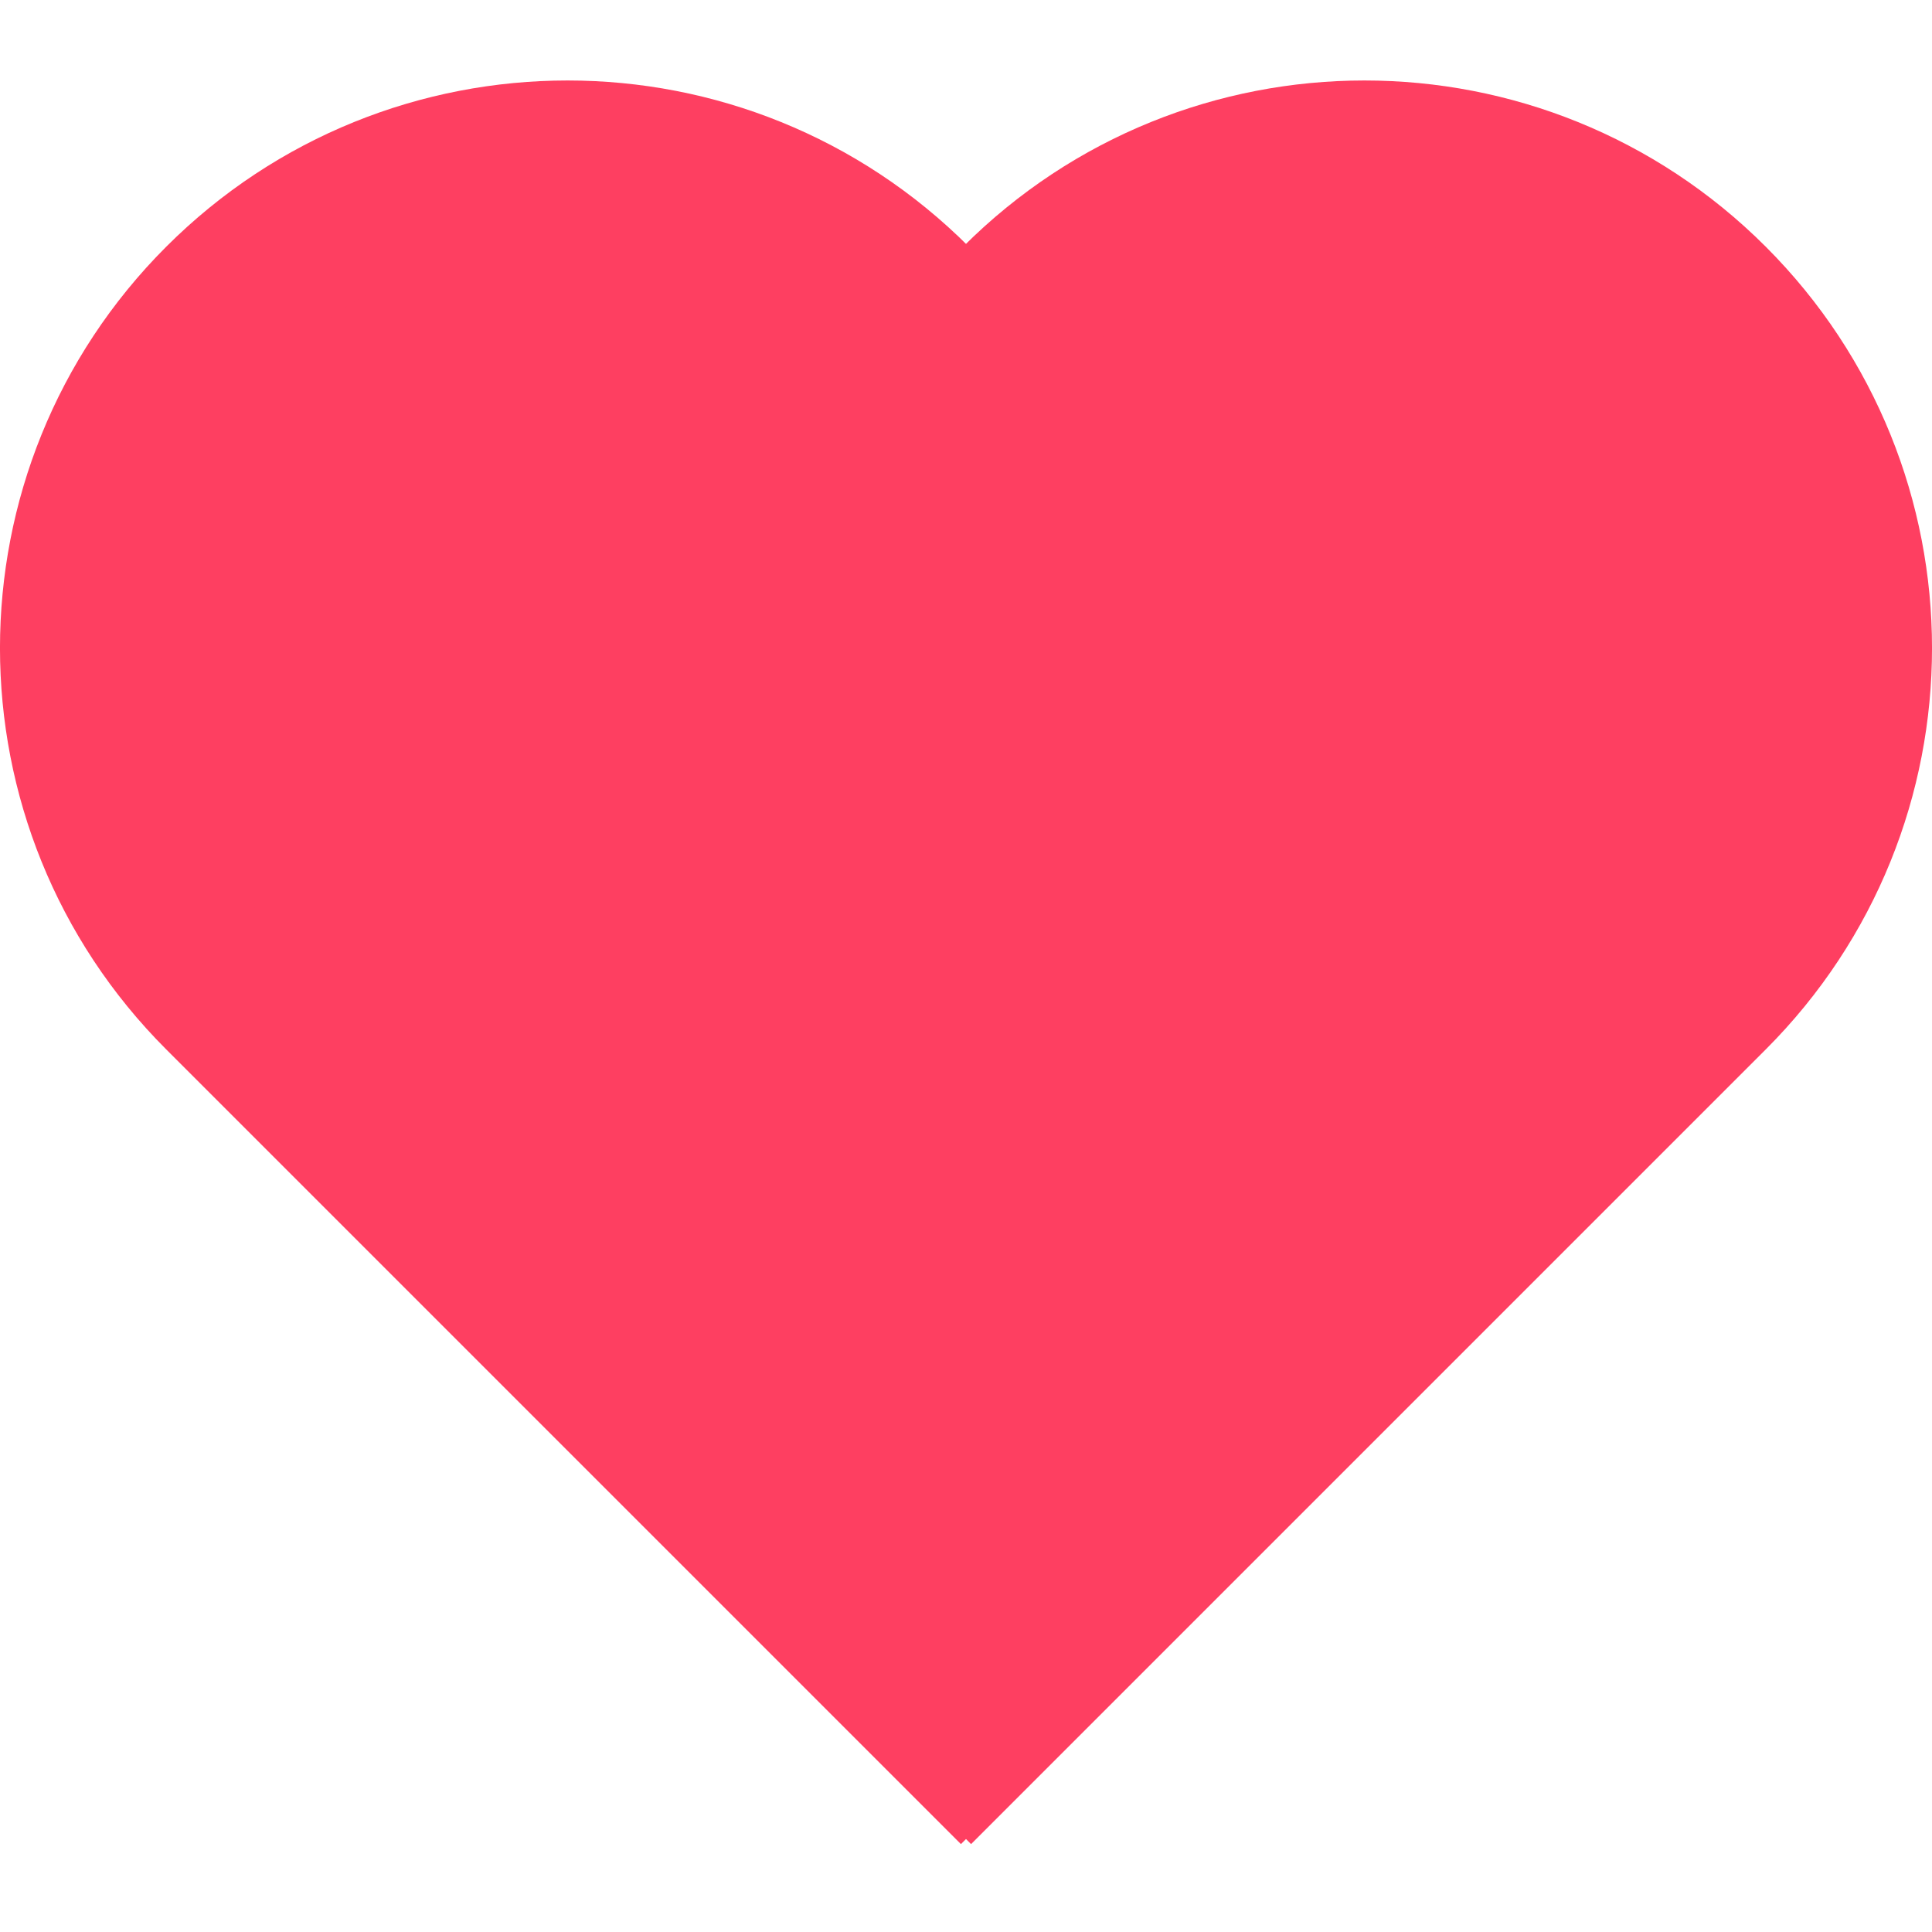 <svg width="24" height="24" viewBox="0 0 24 24" fill="none" xmlns="http://www.w3.org/2000/svg">
<g id="Heart">
<path id="Union" d="M2.772 3.772C0.409 6.135 0.409 9.966 2.772 12.329L11.937 21.494L12 21.431L12.063 21.494L21.228 12.329C23.591 9.966 23.591 6.135 21.228 3.772C18.865 1.409 15.034 1.409 12.671 3.772L12.354 4.09C12.158 4.285 11.842 4.285 11.646 4.09L11.329 3.772C8.966 1.409 5.135 1.409 2.772 3.772Z" fill="#FE3F61" stroke="#FE3F61" stroke-width="2"/>
</g>
</svg>
